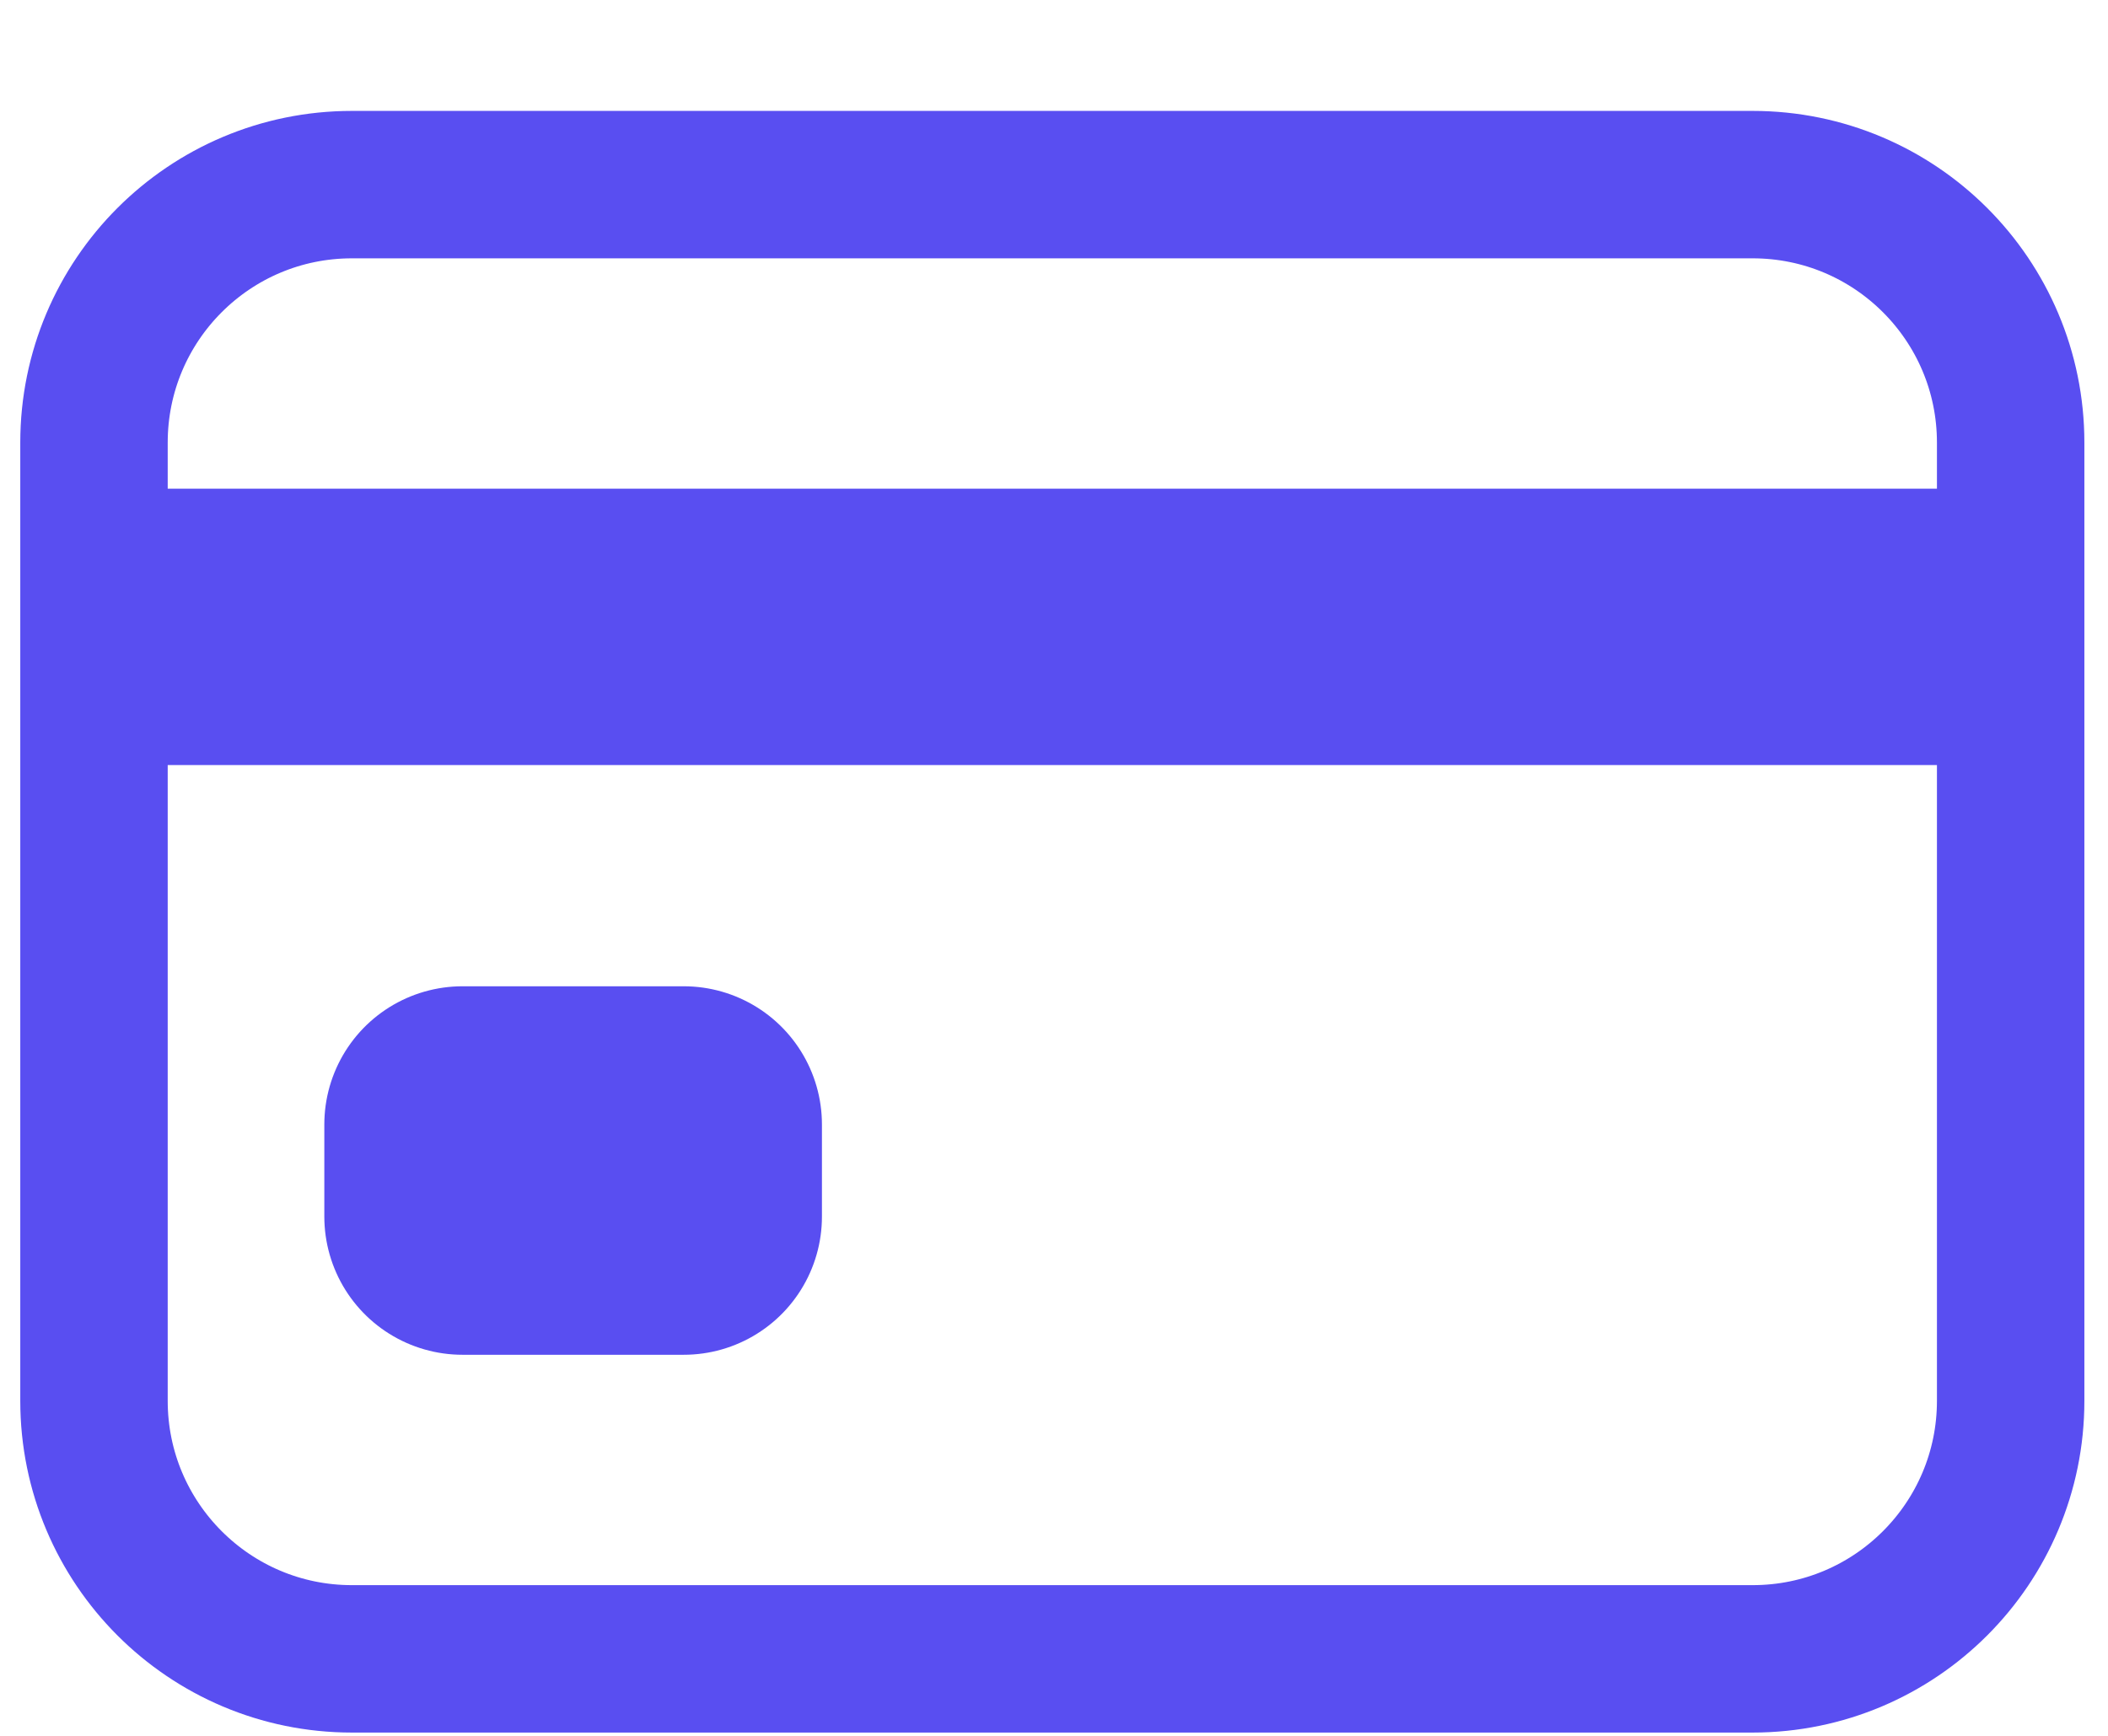 <svg width="17" height="14" viewBox="0 0 17 14" fill="none" xmlns="http://www.w3.org/2000/svg">
<path d="M14.134 1.489H2.838C1.689 1.489 0.758 2.42 0.758 3.57V11.298C0.758 12.447 1.689 13.379 2.838 13.379H14.134C15.284 13.379 16.215 12.447 16.215 11.298V3.57C16.215 2.42 15.284 1.489 14.134 1.489Z" stroke="#594EF1" stroke-width="1.189" stroke-linecap="round" stroke-linejoin="round"/>
<path d="M0.758 5.056H16.215M3.73 9.069H5.514V9.812H3.73V9.069Z" stroke="#594EF1" stroke-width="2.229" stroke-linejoin="round"/>
</svg>
